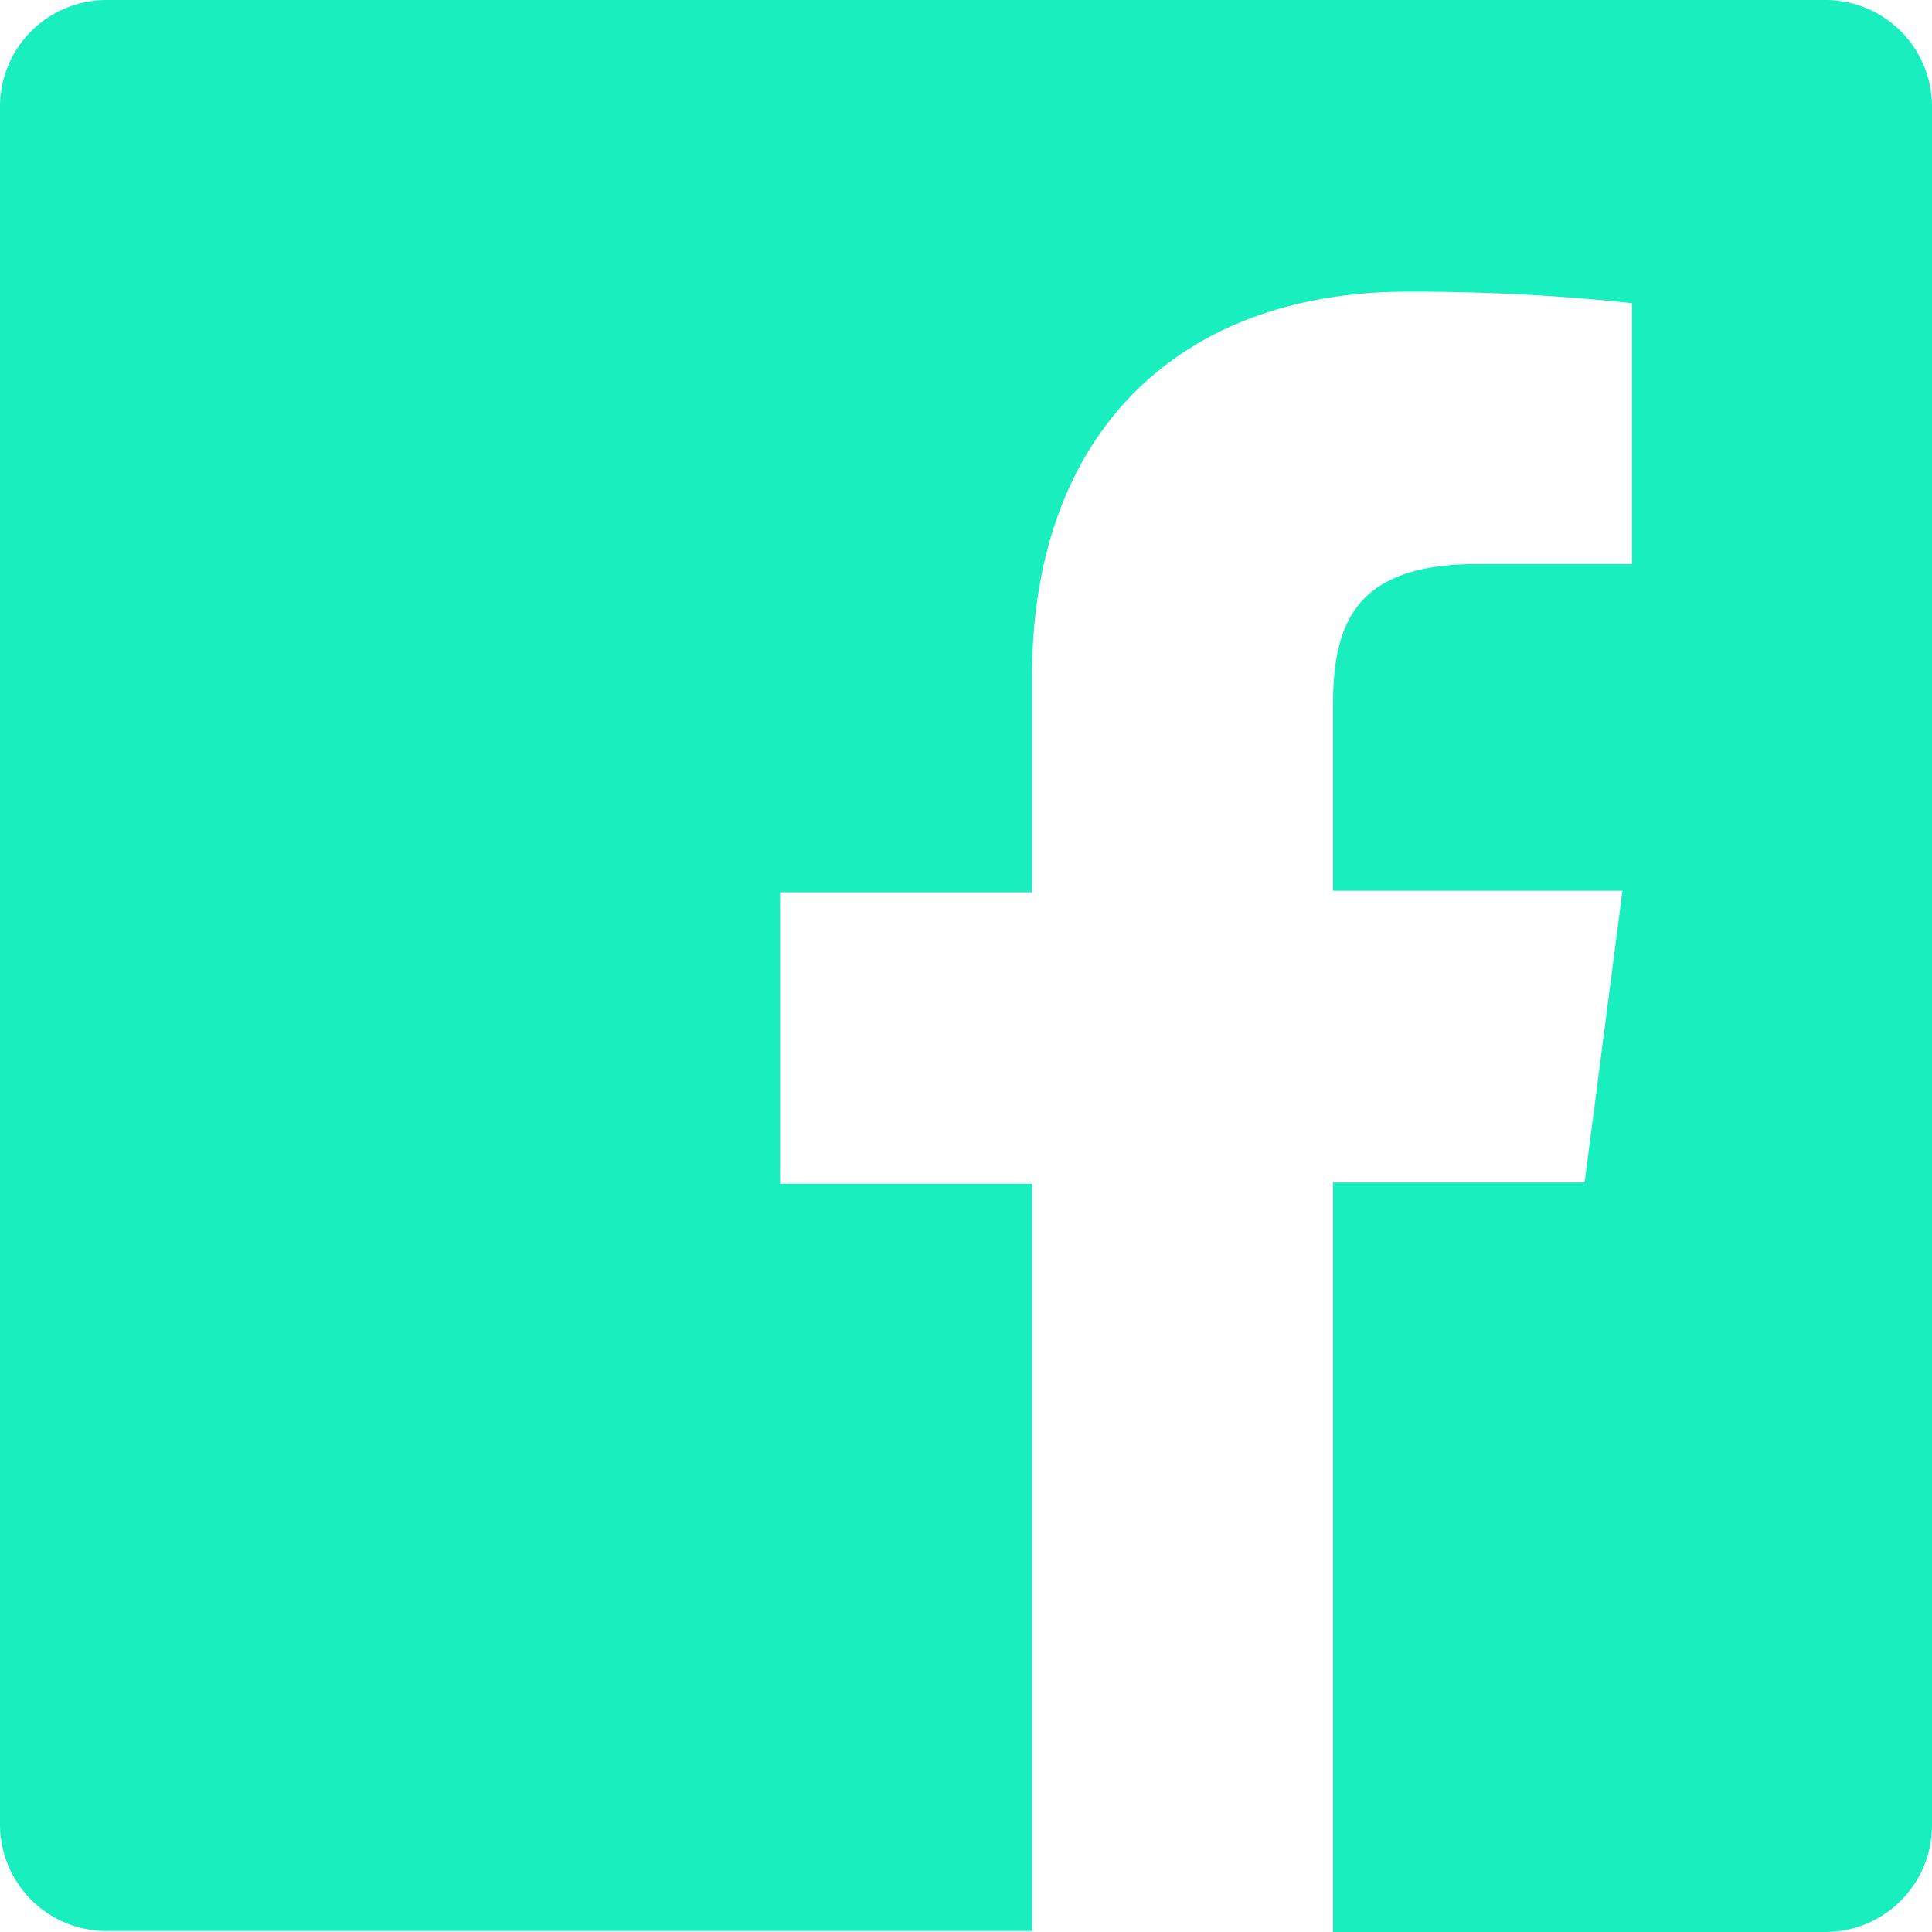 <svg xmlns="http://www.w3.org/2000/svg" viewBox="0 0 60.73 60.73"><defs><style>.cls-1{fill:#18eebe;}</style></defs><title>Facebook</title><g id="Layer_2" data-name="Layer 2"><g id="Layer_1-2" data-name="Layer 1"><g id="Capa_1" data-name="Capa 1"><path class="cls-1" d="M57.38,0h-54A3.35,3.35,0,0,0,0,3.32v54A3.35,3.35,0,0,0,3.35,60.7H32.44V37.21H24.52V28.05h7.92V21.29c0-7.85,4.79-12.12,11.78-12.12a64.44,64.44,0,0,1,7.08.36v8.2H46.44c-3.8,0-4.54,1.81-4.54,4.46V28H51l-1.19,9.17H41.9V60.73H57.38a3.35,3.35,0,0,0,3.35-3.35v-54A3.35,3.35,0,0,0,57.41,0Z"/></g></g></g></svg>